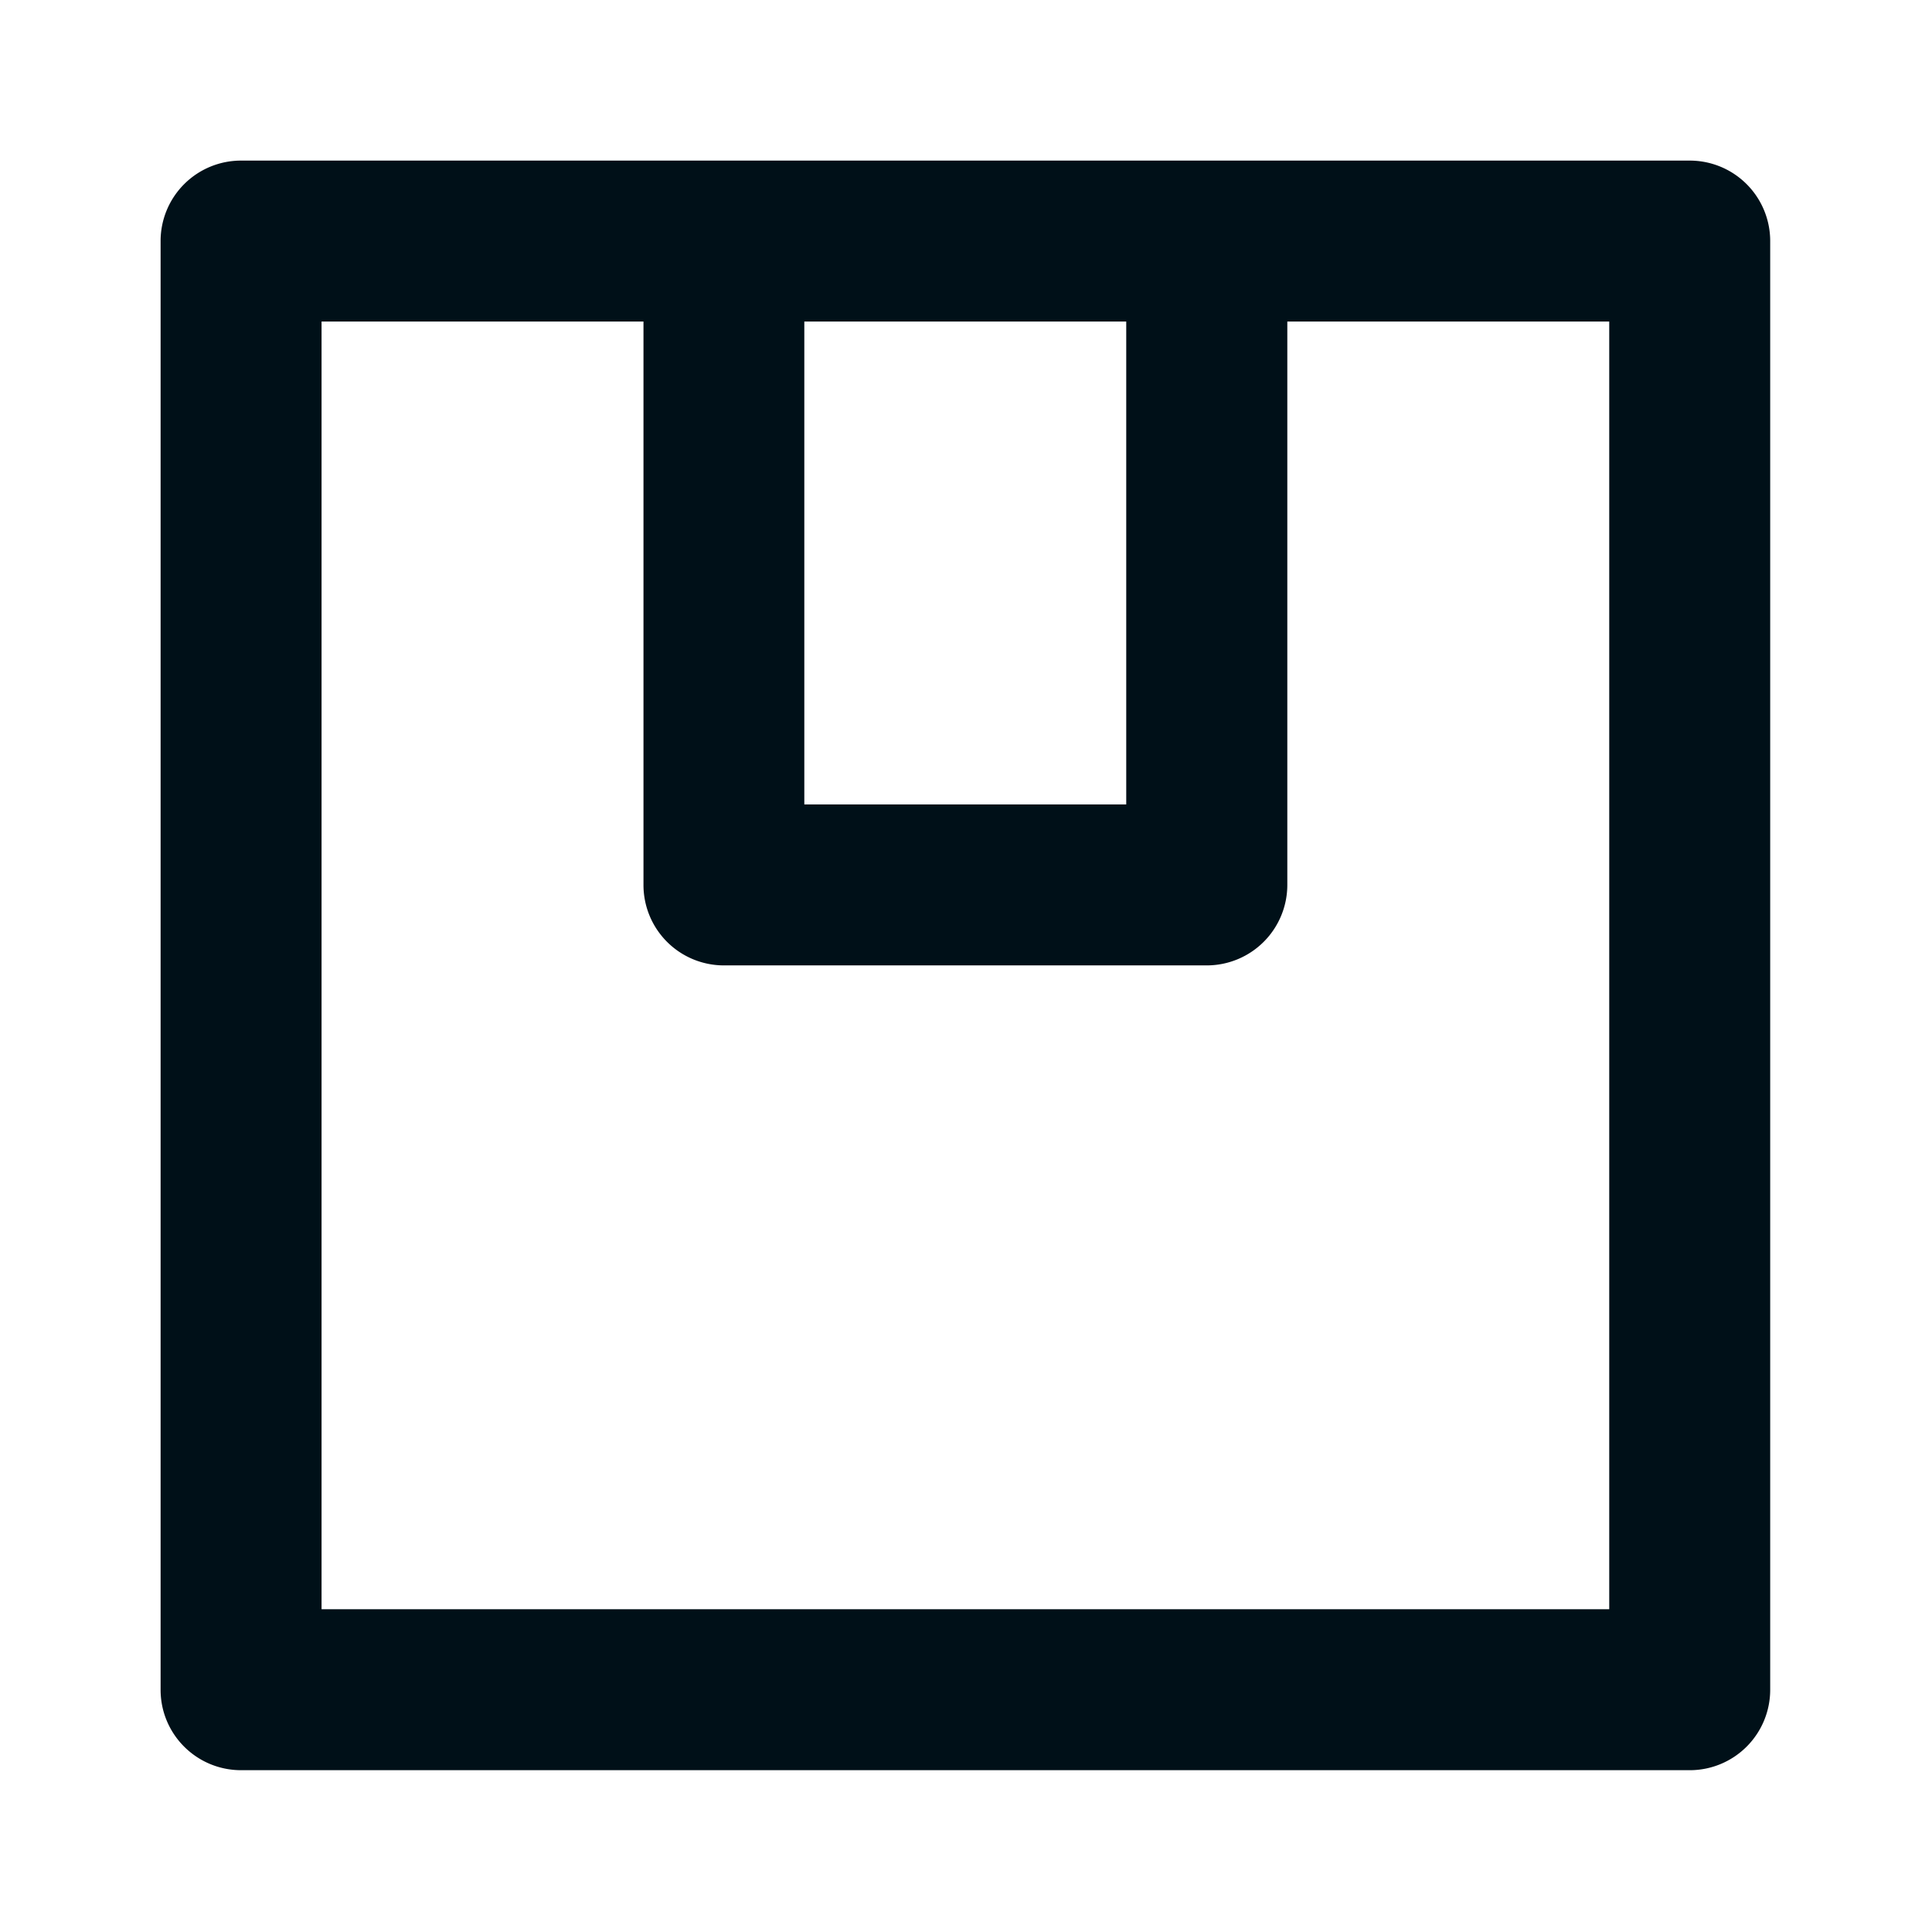 <svg width="16" height="16" fill="none" xmlns="http://www.w3.org/2000/svg"><path fill-rule="evenodd" clip-rule="evenodd" d="M1.997 1.33a.666.666 0 0 0-.667.666v11.998c0 .368.298.666.667.666h11.997a.666.666 0 0 0 .666-.667V1.996a.666.666 0 0 0-.666-.666H1.997zm3.332 1.333H2.663v10.664h10.664V2.663h-2.666v4.665a.667.667 0 0 1-.666.667h-4a.666.666 0 0 1-.666-.667V2.663zm4 0H6.661v3.999h2.666V2.663z" fill="#001018"/></svg>
